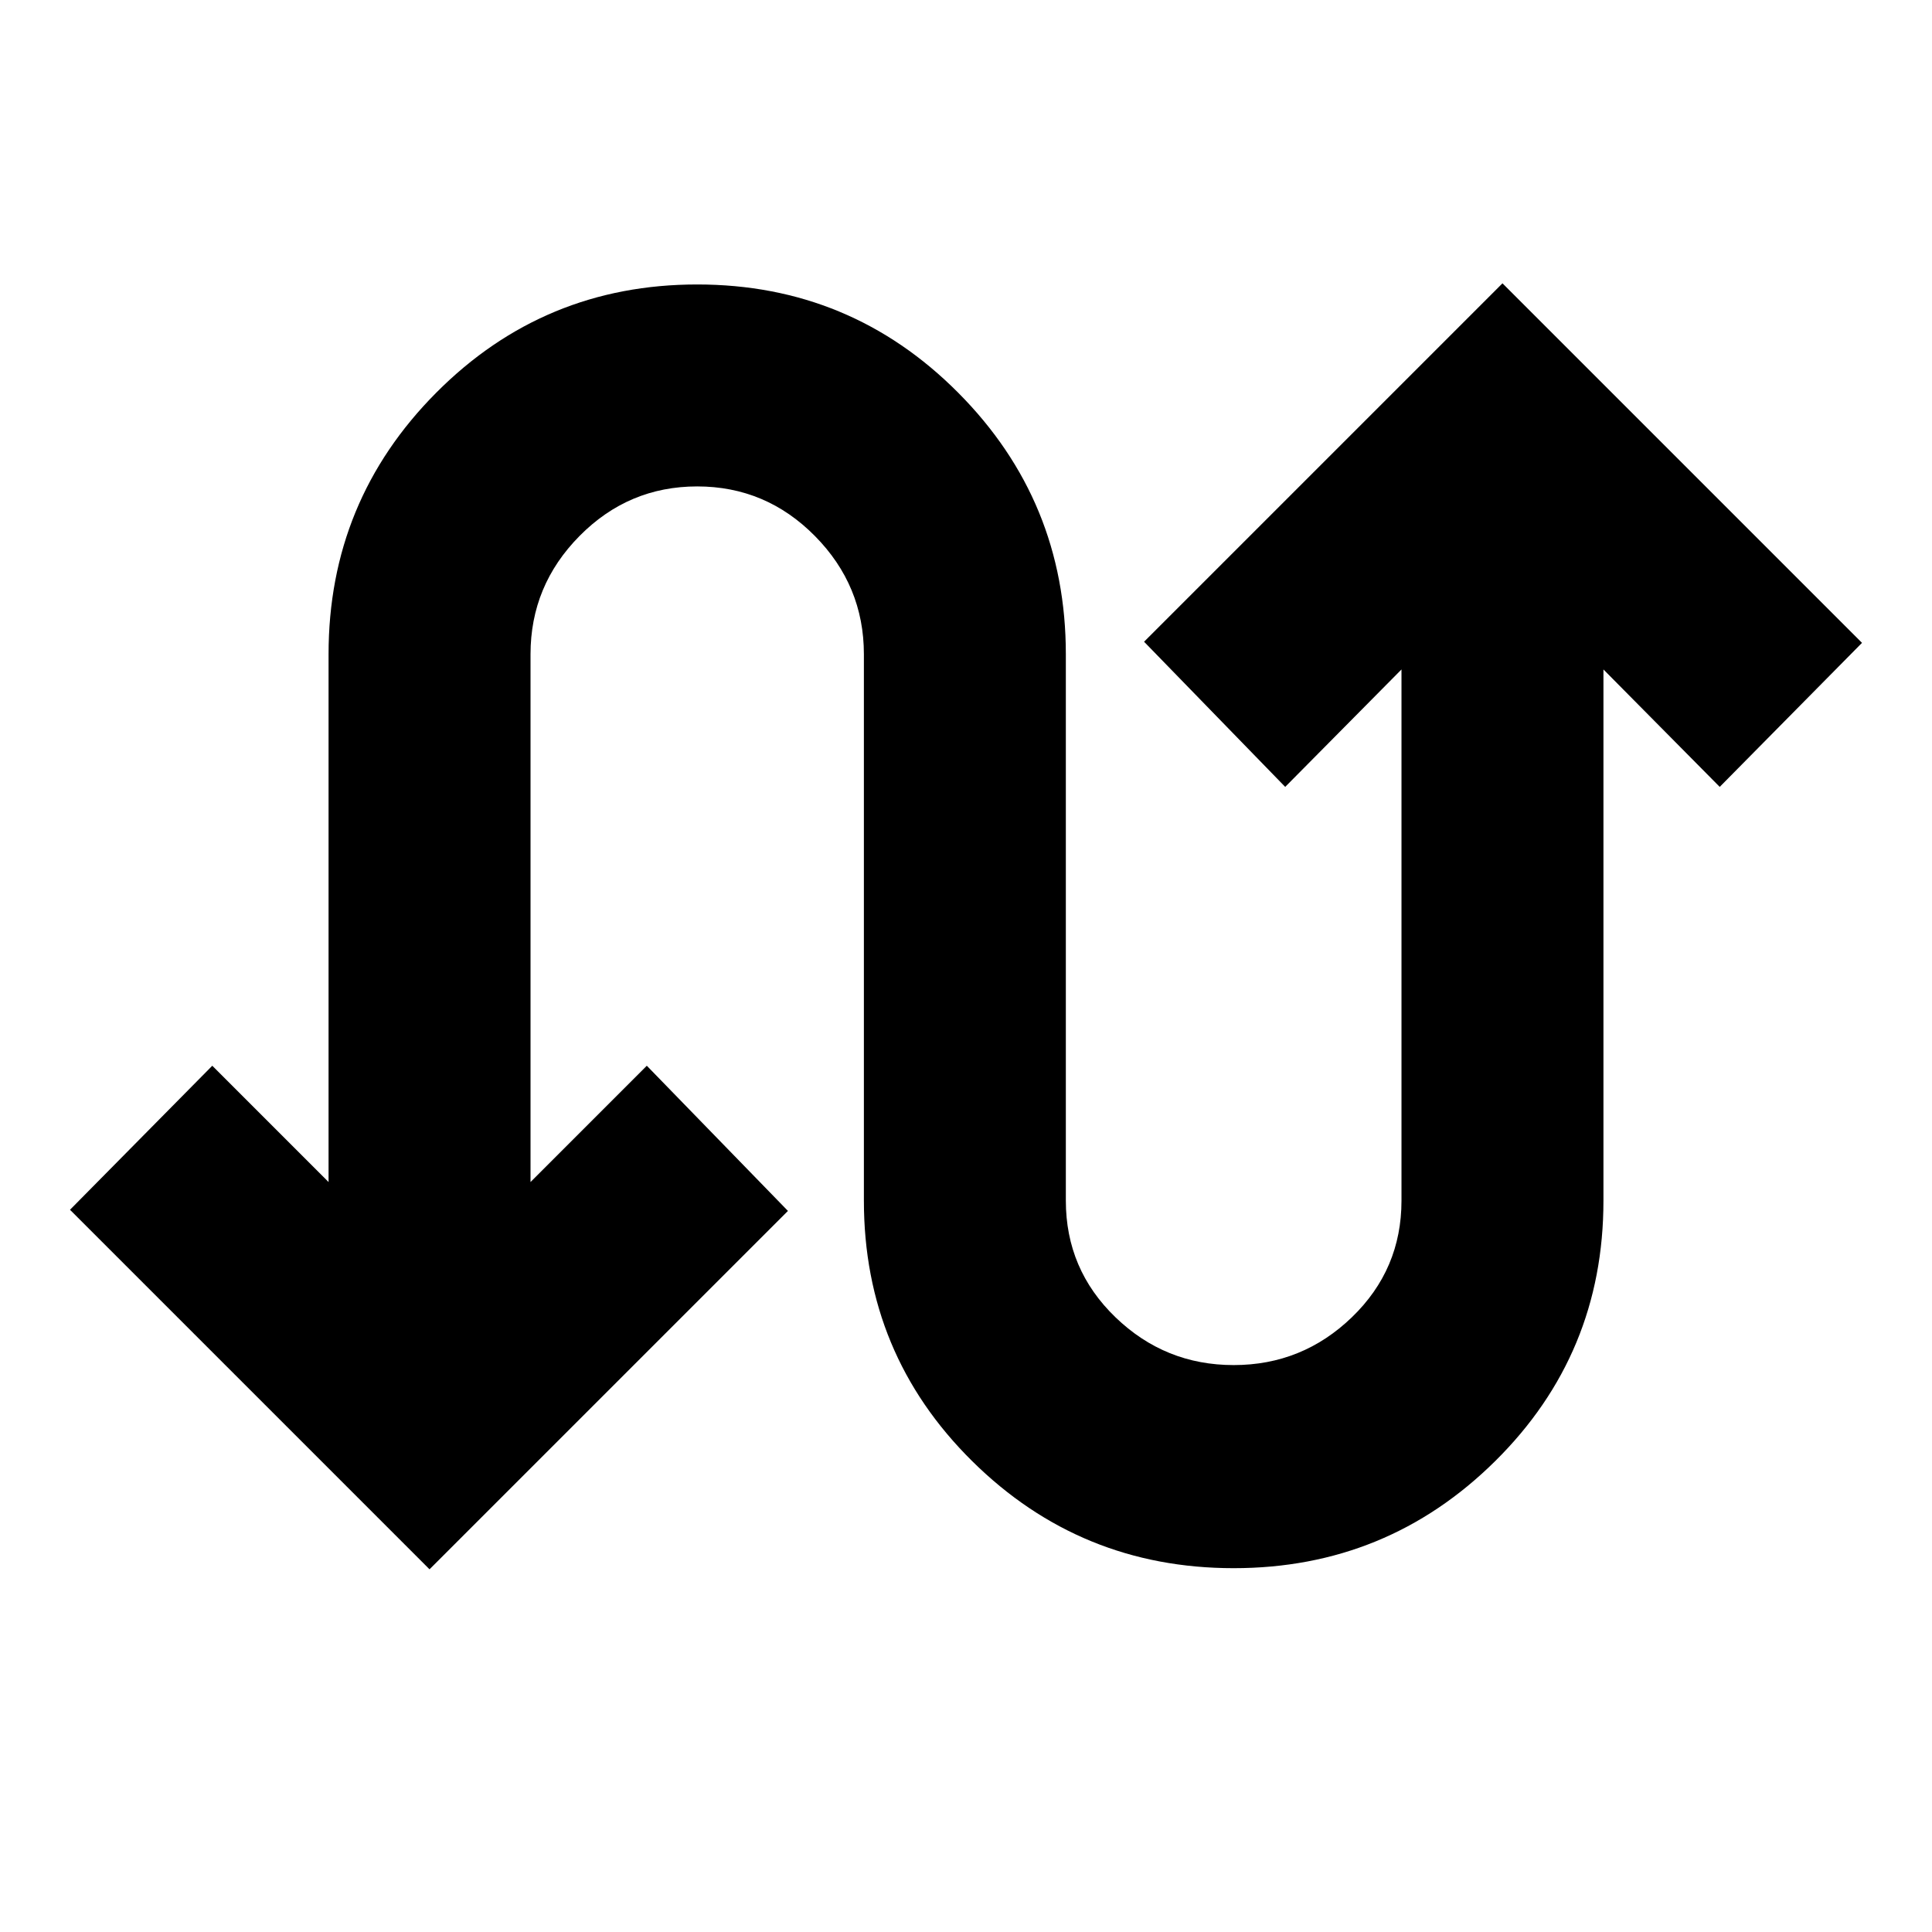 <svg xmlns="http://www.w3.org/2000/svg" height="24" viewBox="0 -960 960 960" width="24"><path d="M213.43-180.22 34.78-358.87l70.7-71.57 57.78 57.79v-262.26q0-76.18 53.5-129.96t129.67-53.78q76.18 0 129.68 53.78t53.5 129.96v271.52q0 34.13 24.63 57.91Q578.87-281.7 613-281.7q34.13 0 58.76-23.78 24.63-23.78 24.63-57.91v-263.96L638.61-569l-70.13-72.13 178.09-178.09 178.65 178.65-70.7 71.57-57.78-58.35v263.96q0 76.17-53.78 129.39-53.78 53.22-129.96 53.22-76.17 0-129.96-53.22-53.78-53.22-53.78-129.39v-271.52q0-34.13-24.35-58.76-24.35-24.63-58.48-24.63-34.13 0-58.47 24.63-24.35 24.63-24.35 58.76v262.26l57.78-57.79 70.13 72.14-178.09 178.08Z"/></svg>